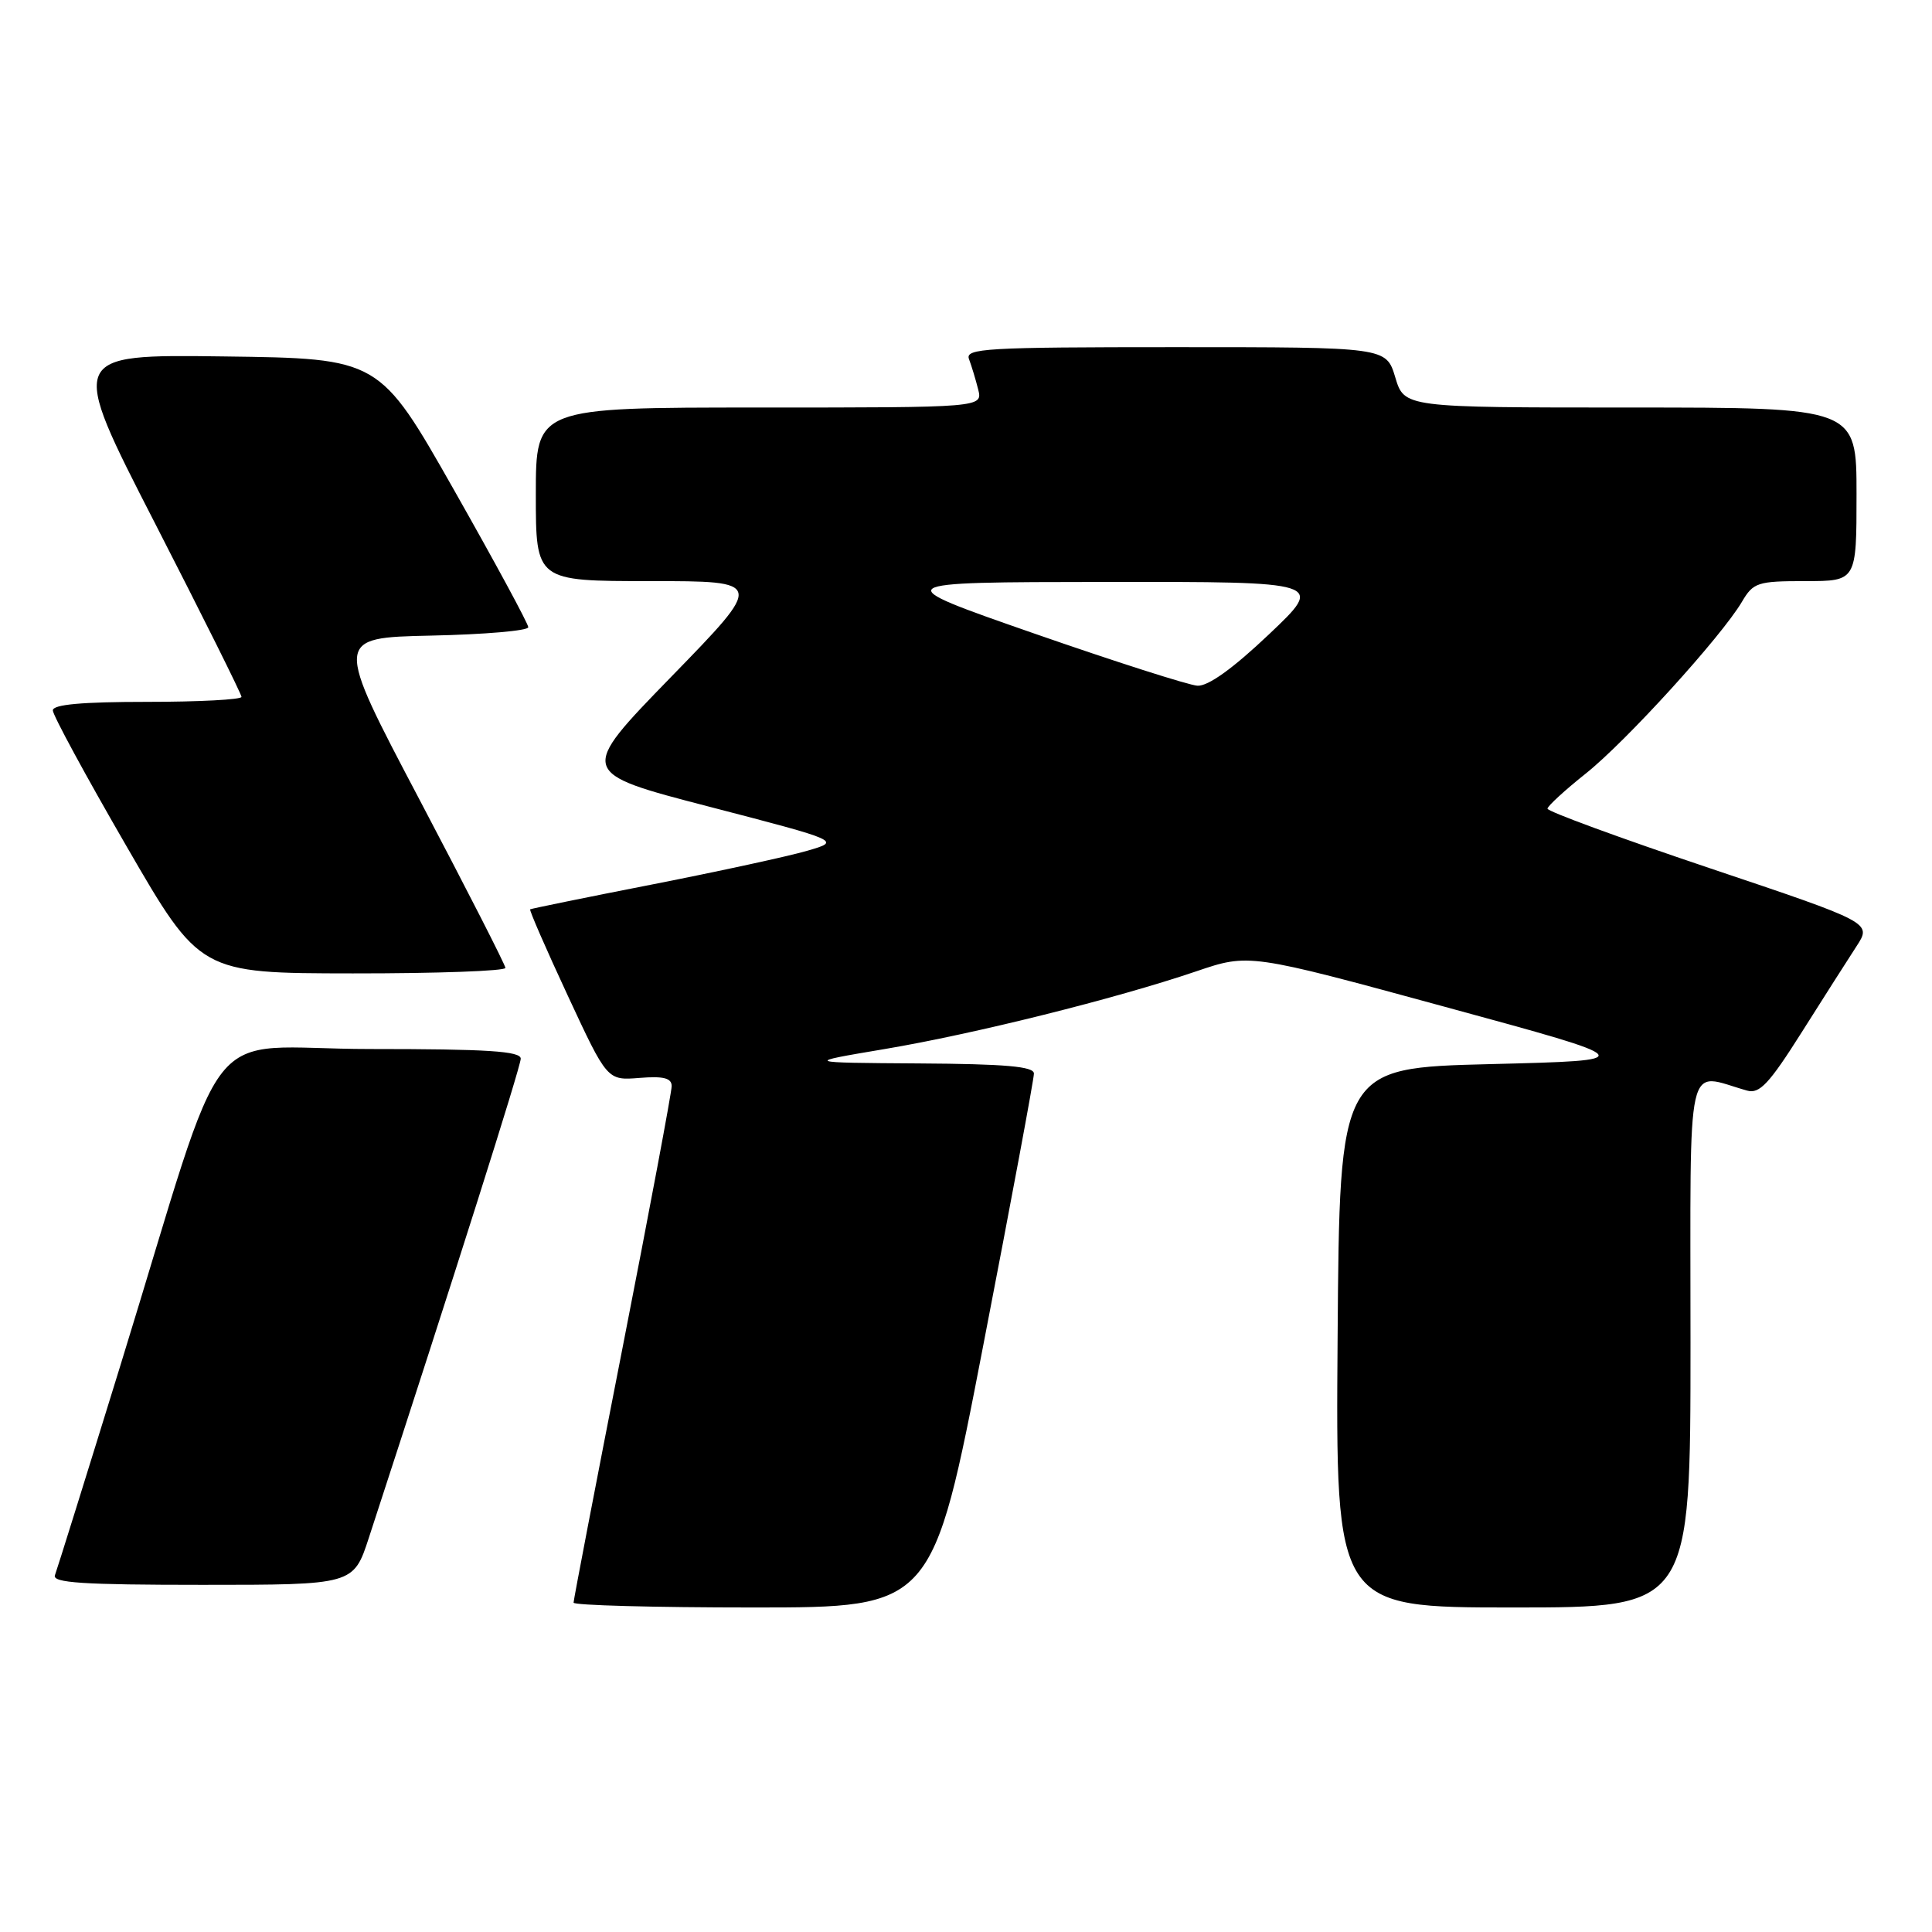 <?xml version="1.0" encoding="UTF-8" standalone="no"?>
<!DOCTYPE svg PUBLIC "-//W3C//DTD SVG 1.1//EN" "http://www.w3.org/Graphics/SVG/1.1/DTD/svg11.dtd" >
<svg xmlns="http://www.w3.org/2000/svg" xmlns:xlink="http://www.w3.org/1999/xlink" version="1.1" viewBox="0 0 256 256">
 <g >
 <path fill="currentColor"
d=" M 130.29 178.25 C 133.99 159.14 137.01 142.94 137.00 142.25 C 137.00 141.31 133.23 140.98 121.75 140.91 C 106.50 140.81 106.50 140.81 117.19 139.01 C 129.07 137.01 147.80 132.34 158.50 128.71 C 165.50 126.33 165.50 126.33 191.50 133.42 C 217.50 140.50 217.50 140.50 197.50 141.00 C 177.50 141.50 177.50 141.50 177.24 177.25 C 176.97 213.00 176.97 213.00 200.49 213.00 C 224.00 213.00 224.00 213.00 224.00 177.88 C 224.00 138.92 223.26 142.20 231.50 144.51 C 233.14 144.98 234.43 143.60 238.73 136.79 C 241.61 132.23 244.88 127.10 246.00 125.38 C 248.03 122.26 248.03 122.26 226.52 115.03 C 214.68 111.05 205.02 107.51 205.05 107.15 C 205.08 106.79 207.36 104.70 210.12 102.50 C 215.44 98.27 228.07 84.38 230.81 79.75 C 232.32 77.18 232.88 77.00 239.22 77.00 C 246.00 77.00 246.00 77.00 246.00 65.50 C 246.00 54.00 246.00 54.00 216.04 54.00 C 186.08 54.00 186.08 54.00 184.88 50.00 C 183.68 46.00 183.68 46.00 155.73 46.00 C 130.58 46.00 127.85 46.16 128.40 47.59 C 128.73 48.47 129.28 50.27 129.61 51.59 C 130.22 54.00 130.22 54.00 100.61 54.00 C 71.00 54.00 71.00 54.00 71.00 65.50 C 71.00 77.00 71.00 77.00 86.14 77.00 C 101.28 77.00 101.28 77.00 88.93 89.69 C 76.59 102.38 76.59 102.38 94.01 106.90 C 111.44 111.43 111.44 111.43 106.97 112.73 C 104.51 113.45 95.30 115.45 86.50 117.18 C 77.70 118.90 70.39 120.40 70.25 120.49 C 70.11 120.59 72.35 125.73 75.23 131.92 C 80.46 143.17 80.46 143.17 84.73 142.83 C 87.93 142.57 89.00 142.85 89.00 143.92 C 89.00 144.70 86.08 160.28 82.50 178.54 C 78.92 196.79 76.00 212.01 76.00 212.36 C 76.00 212.71 86.70 213.00 99.79 213.00 C 123.58 213.00 123.58 213.00 130.29 178.25 Z  M 48.88 203.75 C 60.22 169.02 69.00 141.32 69.00 140.28 C 69.00 139.28 64.56 139.00 49.08 139.00 C 26.19 139.00 30.63 133.38 15.94 180.97 C 11.45 195.52 7.55 208.01 7.28 208.72 C 6.89 209.73 10.93 210.00 26.81 210.00 C 46.84 210.00 46.84 210.00 48.88 203.75 Z  M 66.97 128.25 C 66.95 127.84 61.84 117.83 55.61 106.00 C 44.28 84.50 44.28 84.50 57.14 84.22 C 64.21 84.07 70.00 83.57 70.00 83.11 C 70.00 82.65 65.56 74.45 60.14 64.89 C 50.27 47.50 50.27 47.50 29.67 47.23 C 9.06 46.96 9.06 46.96 20.53 69.32 C 26.84 81.62 32.00 91.98 32.00 92.34 C 32.00 92.70 26.38 93.00 19.50 93.00 C 10.85 93.00 7.00 93.35 7.00 94.13 C 7.00 94.76 11.39 102.85 16.75 112.11 C 26.50 128.96 26.50 128.96 46.75 128.98 C 57.89 128.99 66.99 128.66 66.97 128.25 Z  M 137.00 83.93 C 117.50 77.14 117.50 77.14 146.50 77.11 C 175.50 77.08 175.50 77.08 168.16 84.04 C 163.34 88.61 160.07 90.95 158.66 90.86 C 157.47 90.78 147.72 87.66 137.00 83.93 Z "/>
</g>
</svg>